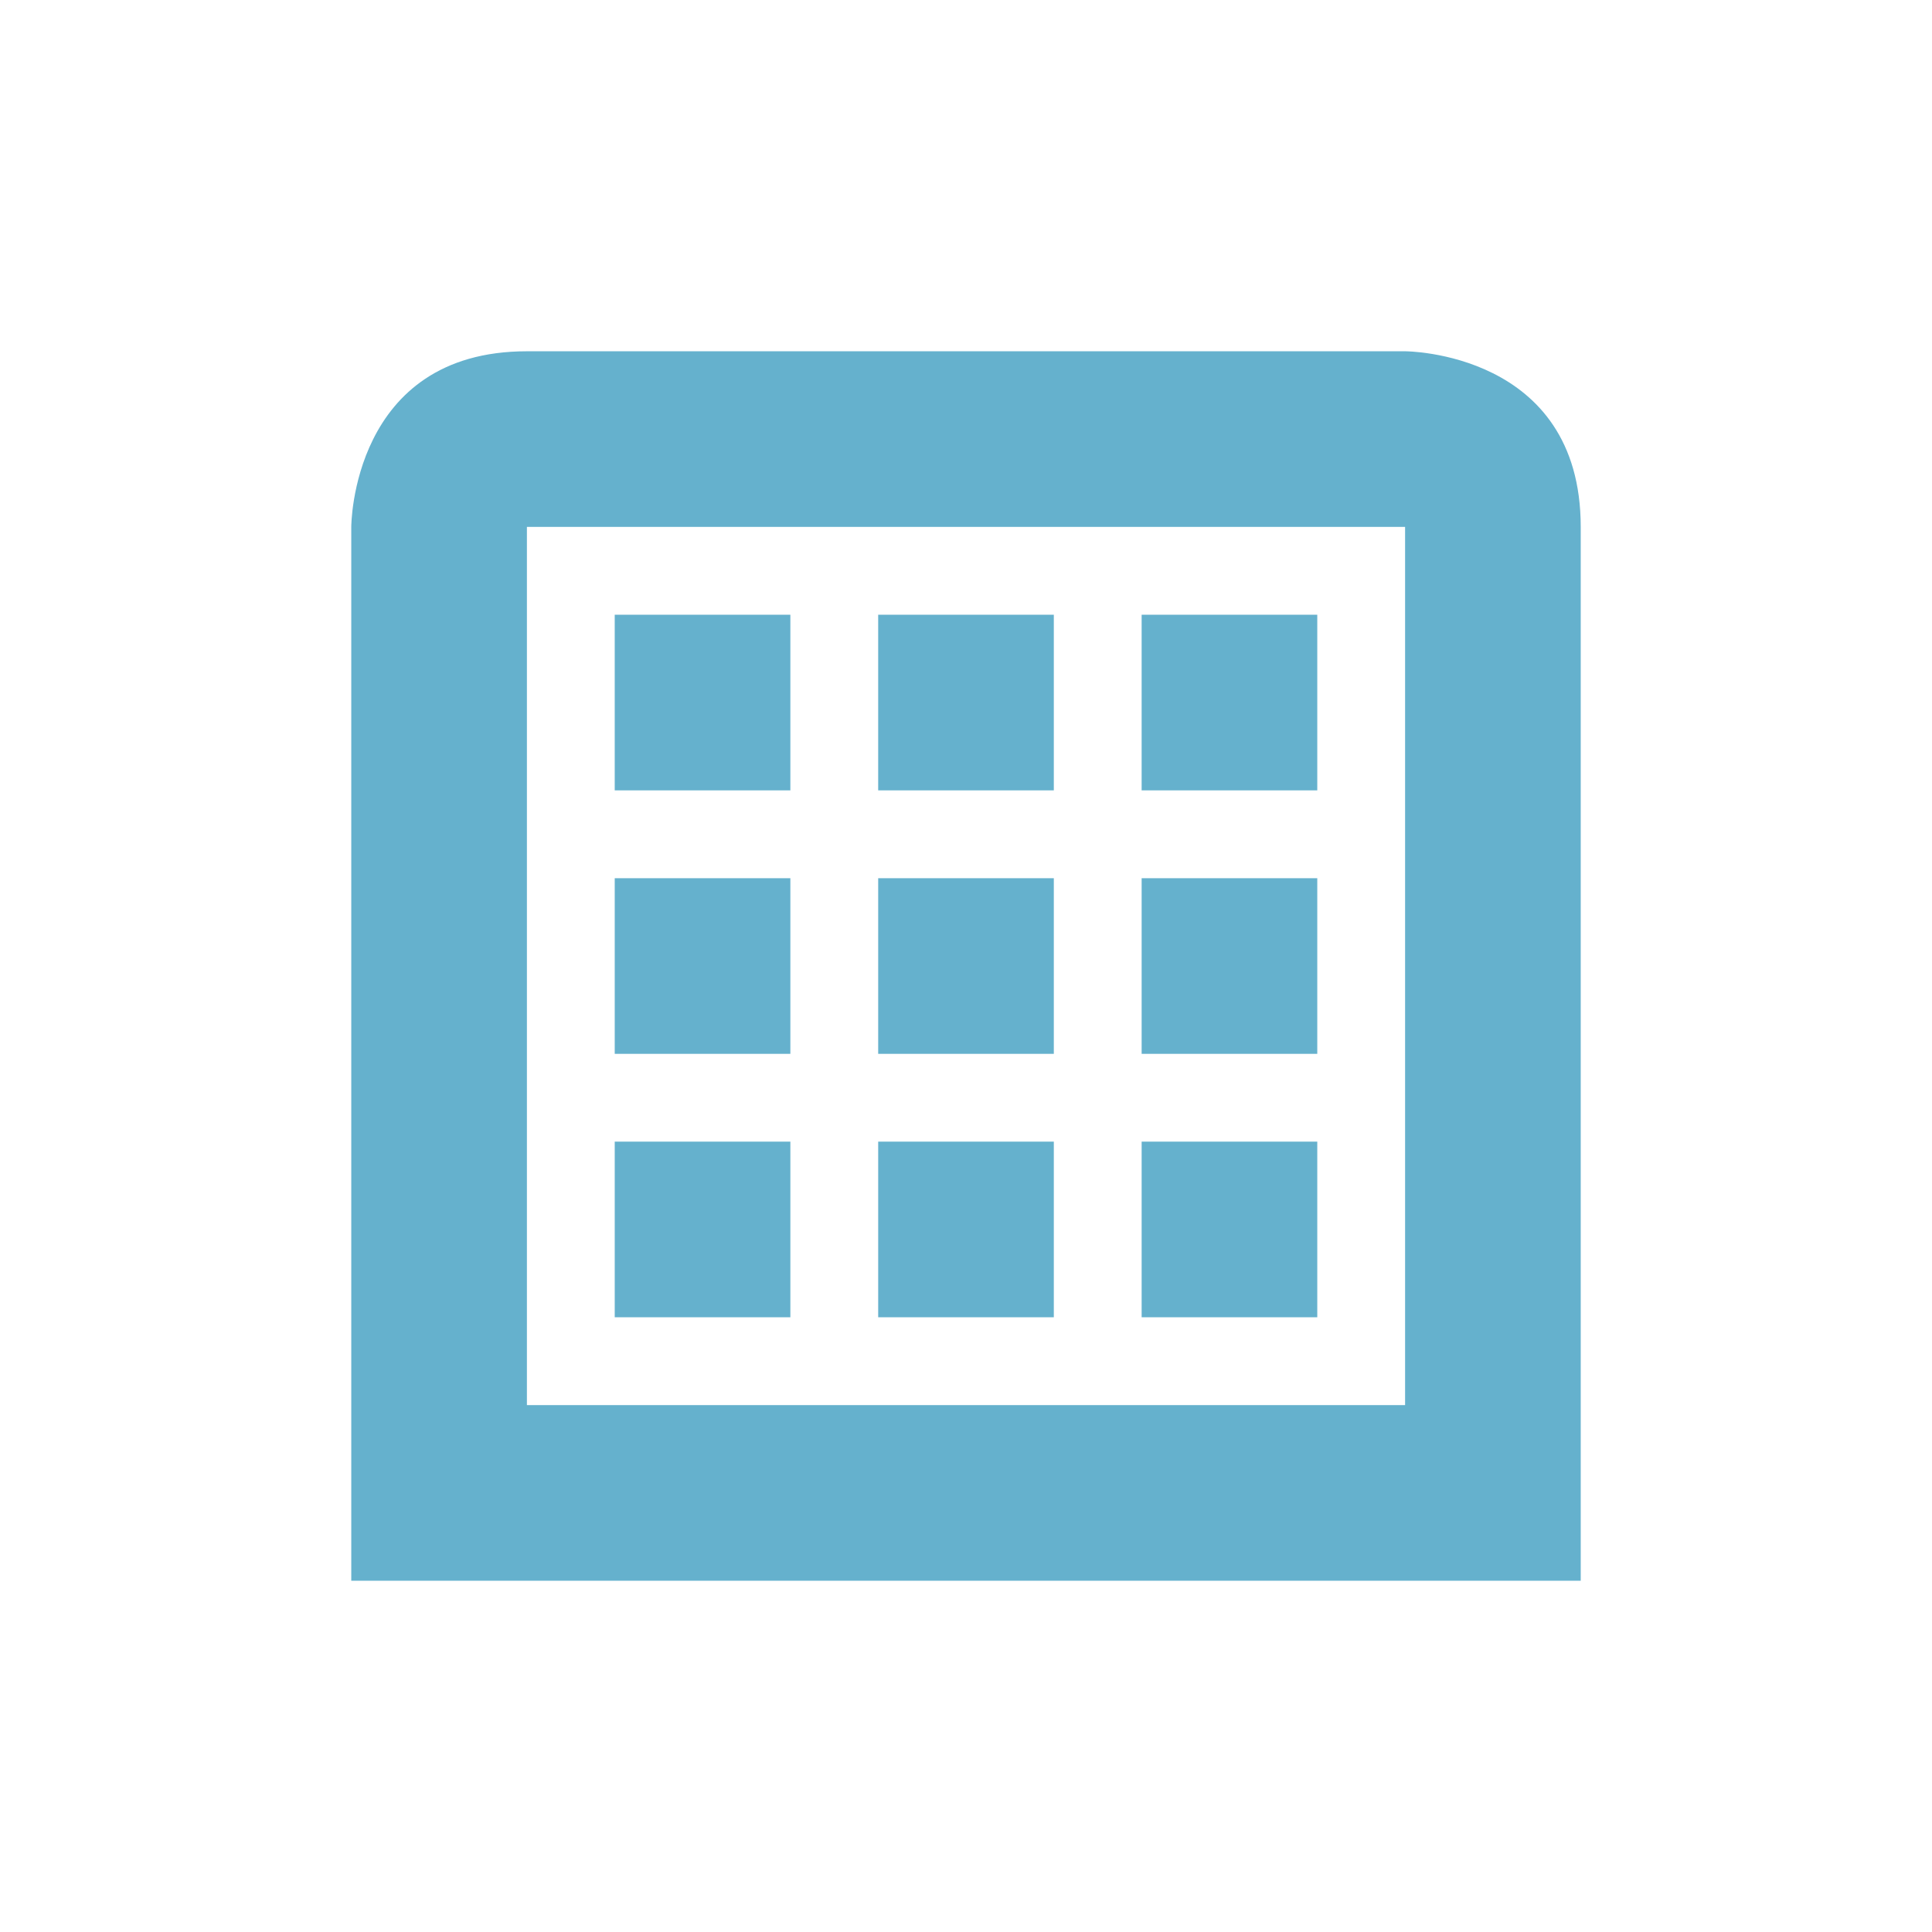 <svg xmlns="http://www.w3.org/2000/svg" width="22" height="22" version="1.1">
 <defs>
  <style id="current-color-scheme" type="text/css">
   .ColorScheme-Text { color:#65b1cd; } .ColorScheme-Highlight { color:#5294e2; }
  </style>
 </defs>
 <path style="fill:currentColor" class="ColorScheme-Text" d="m 6,4 c -2,0 -2,2 -2,2 l 0,12 L 18,18 18,6 c 4.4e-5,-2 -2,-2 -2,-2 z m 0,2 10,0 0,10 -10,0 z m 1,1 0,2 2,0 0,-2 z m 3,0 0,2 2,0 0,-2 z m 3,0 0,2 2,0 0,-2 z m -6,3 0,2 2,0 0,-2 z m 3,0 0,2 2,0 0,-2 z m 3,0 0,2 2,0 0,-2 z m -6,3 0,2 2,0 0,-2 z m 3,0 0,2 2,0 0,-2 z m 3,0 0,2 2,0 0,-2 z"/>
</svg>
